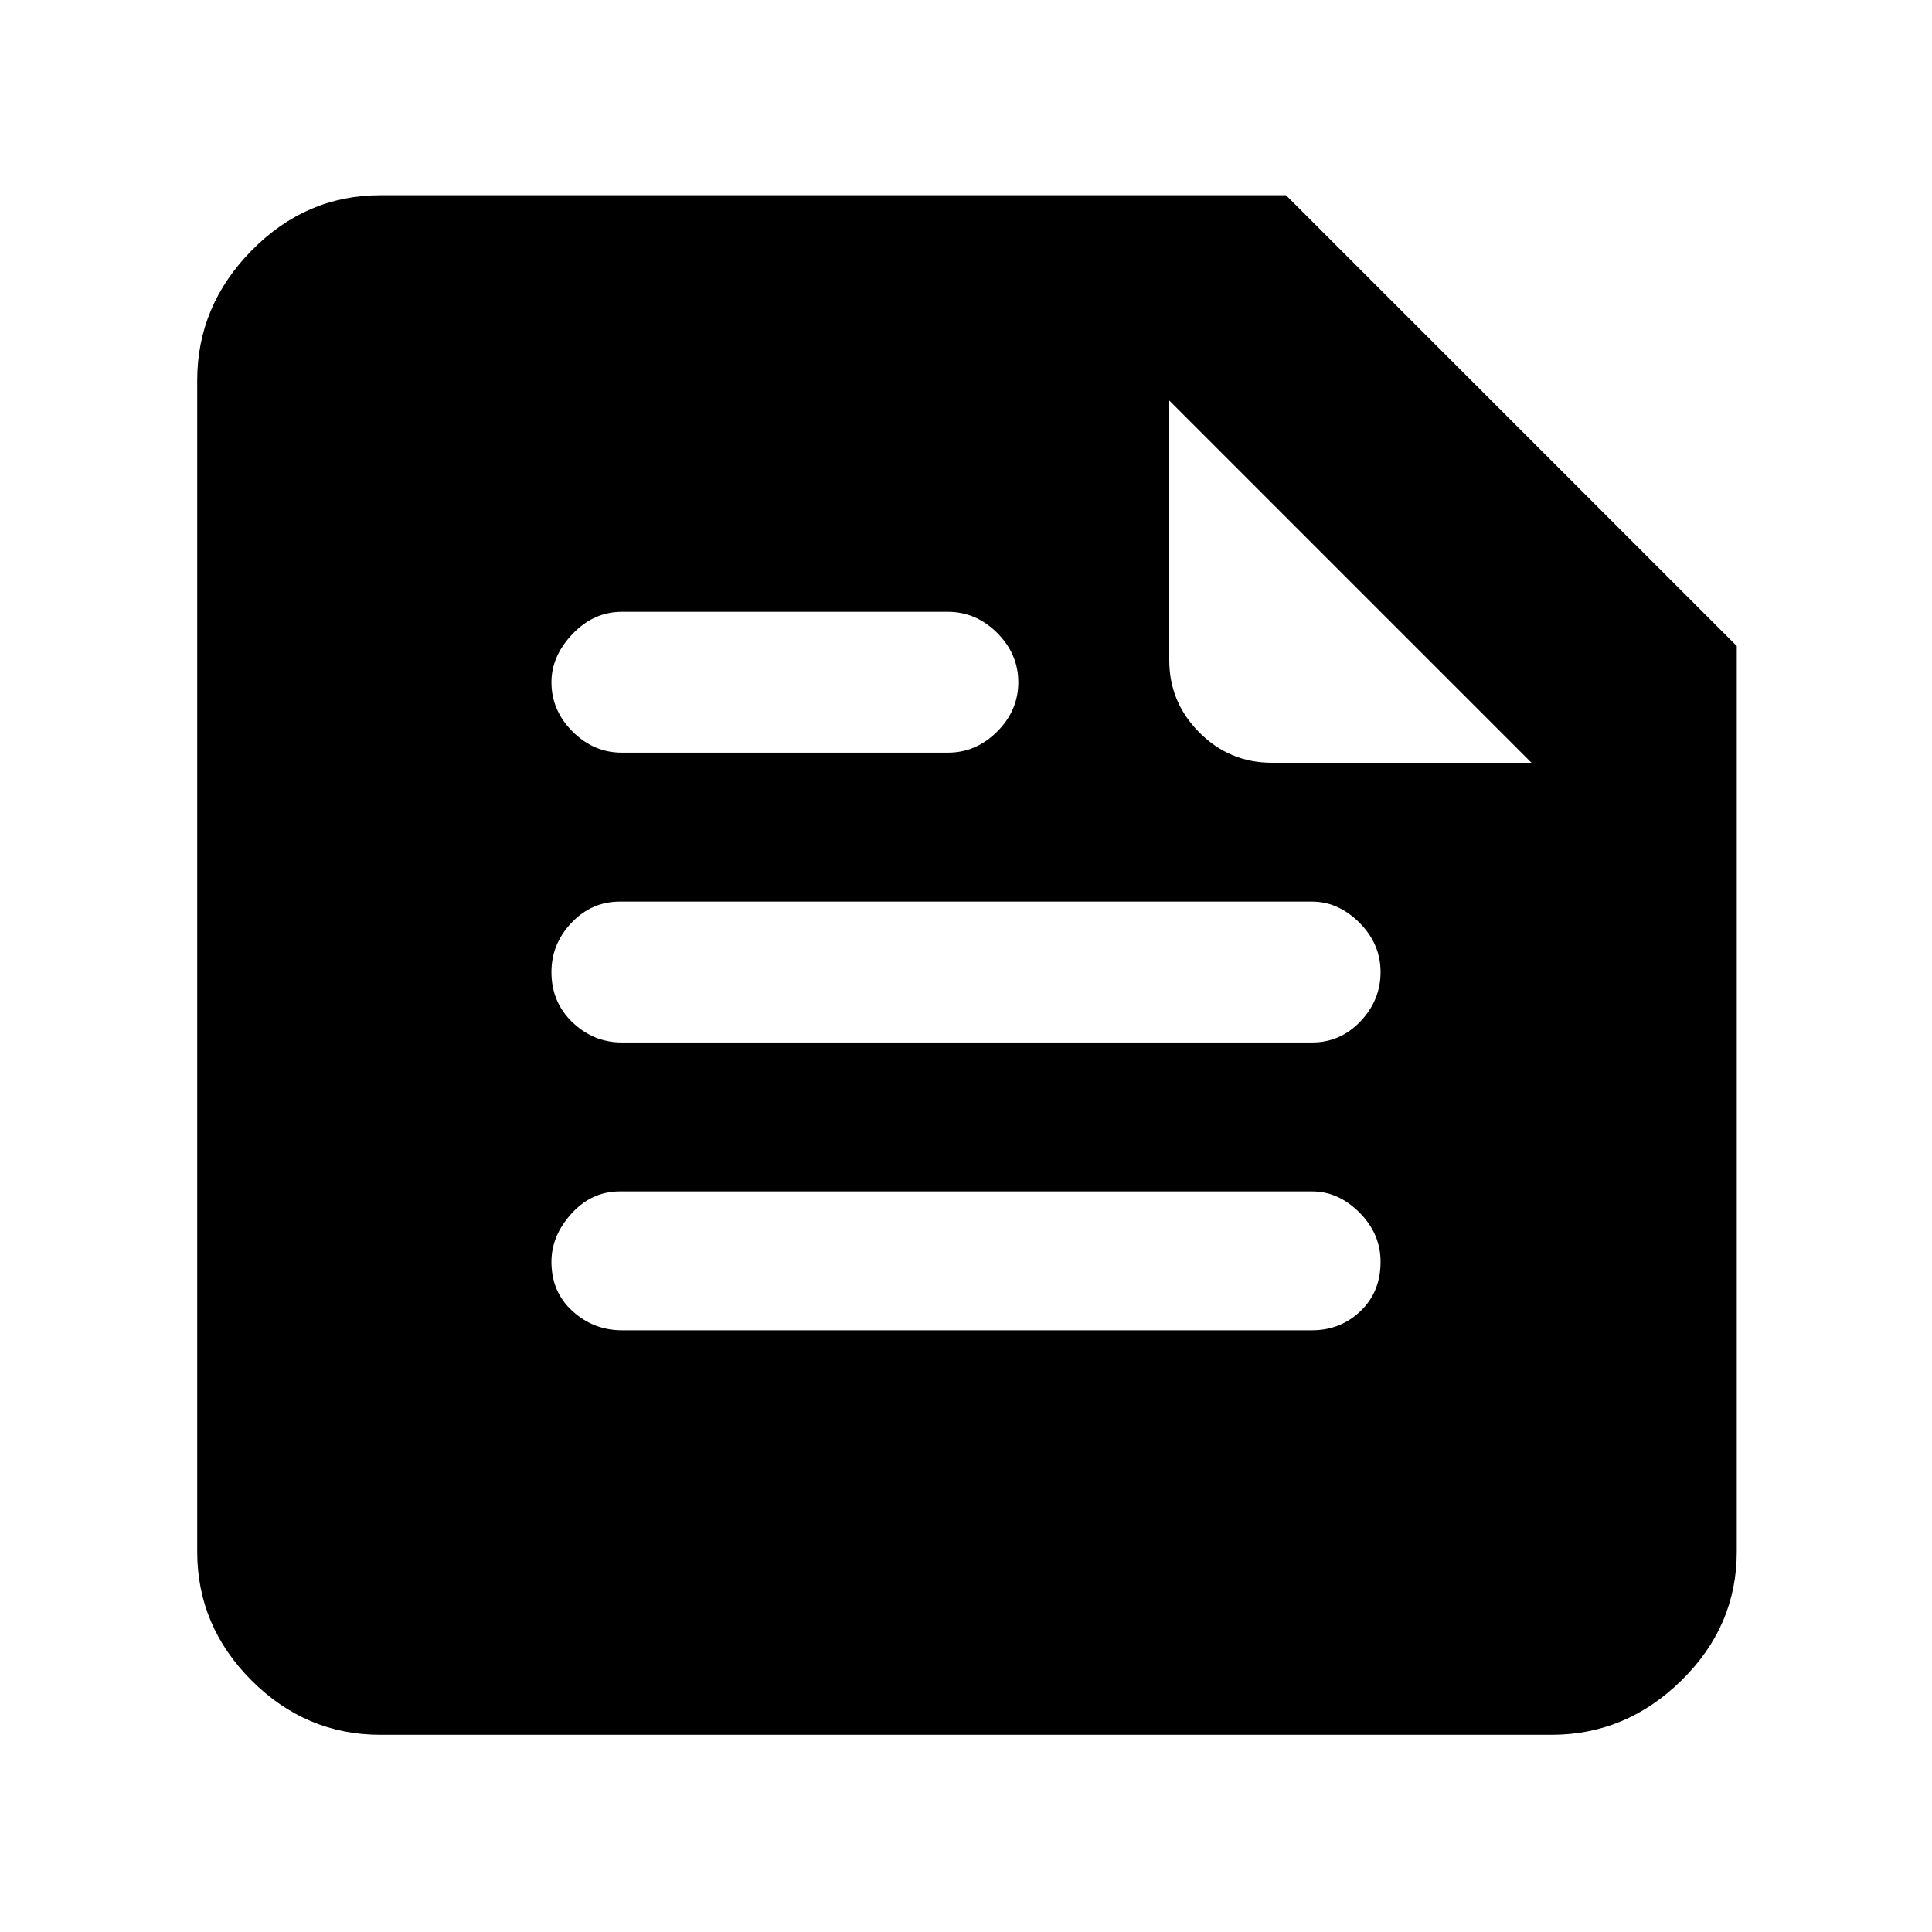 <svg xmlns="http://www.w3.org/2000/svg" height="40" width="40"><path d="M7.875 35.917Q6.333 35.917 5.208 34.792Q4.083 33.667 4.083 32.125V7.875Q4.083 6.333 5.208 5.188Q6.333 4.042 7.875 4.042H26.625L35.958 13.375V32.125Q35.958 33.667 34.812 34.792Q33.667 35.917 32.125 35.917ZM12.875 27.542H27.167Q27.75 27.542 28.167 27.146Q28.583 26.75 28.583 26.125Q28.583 25.542 28.146 25.104Q27.708 24.667 27.167 24.667H12.833Q12.25 24.667 11.833 25.125Q11.417 25.583 11.417 26.125Q11.417 26.75 11.854 27.146Q12.292 27.542 12.875 27.542ZM12.875 15.583H19.625Q20.208 15.583 20.646 15.146Q21.083 14.708 21.083 14.125Q21.083 13.542 20.646 13.104Q20.208 12.667 19.625 12.667H12.875Q12.292 12.667 11.854 13.125Q11.417 13.583 11.417 14.125Q11.417 14.708 11.854 15.146Q12.292 15.583 12.875 15.583ZM12.875 21.583H27.167Q27.75 21.583 28.167 21.146Q28.583 20.708 28.583 20.125Q28.583 19.542 28.146 19.104Q27.708 18.667 27.167 18.667H12.833Q12.25 18.667 11.833 19.104Q11.417 19.542 11.417 20.125Q11.417 20.75 11.854 21.167Q12.292 21.583 12.875 21.583ZM26.333 15.792H31.708L24.208 8.292V13.667Q24.208 14.542 24.833 15.167Q25.458 15.792 26.333 15.792Z"/></svg>